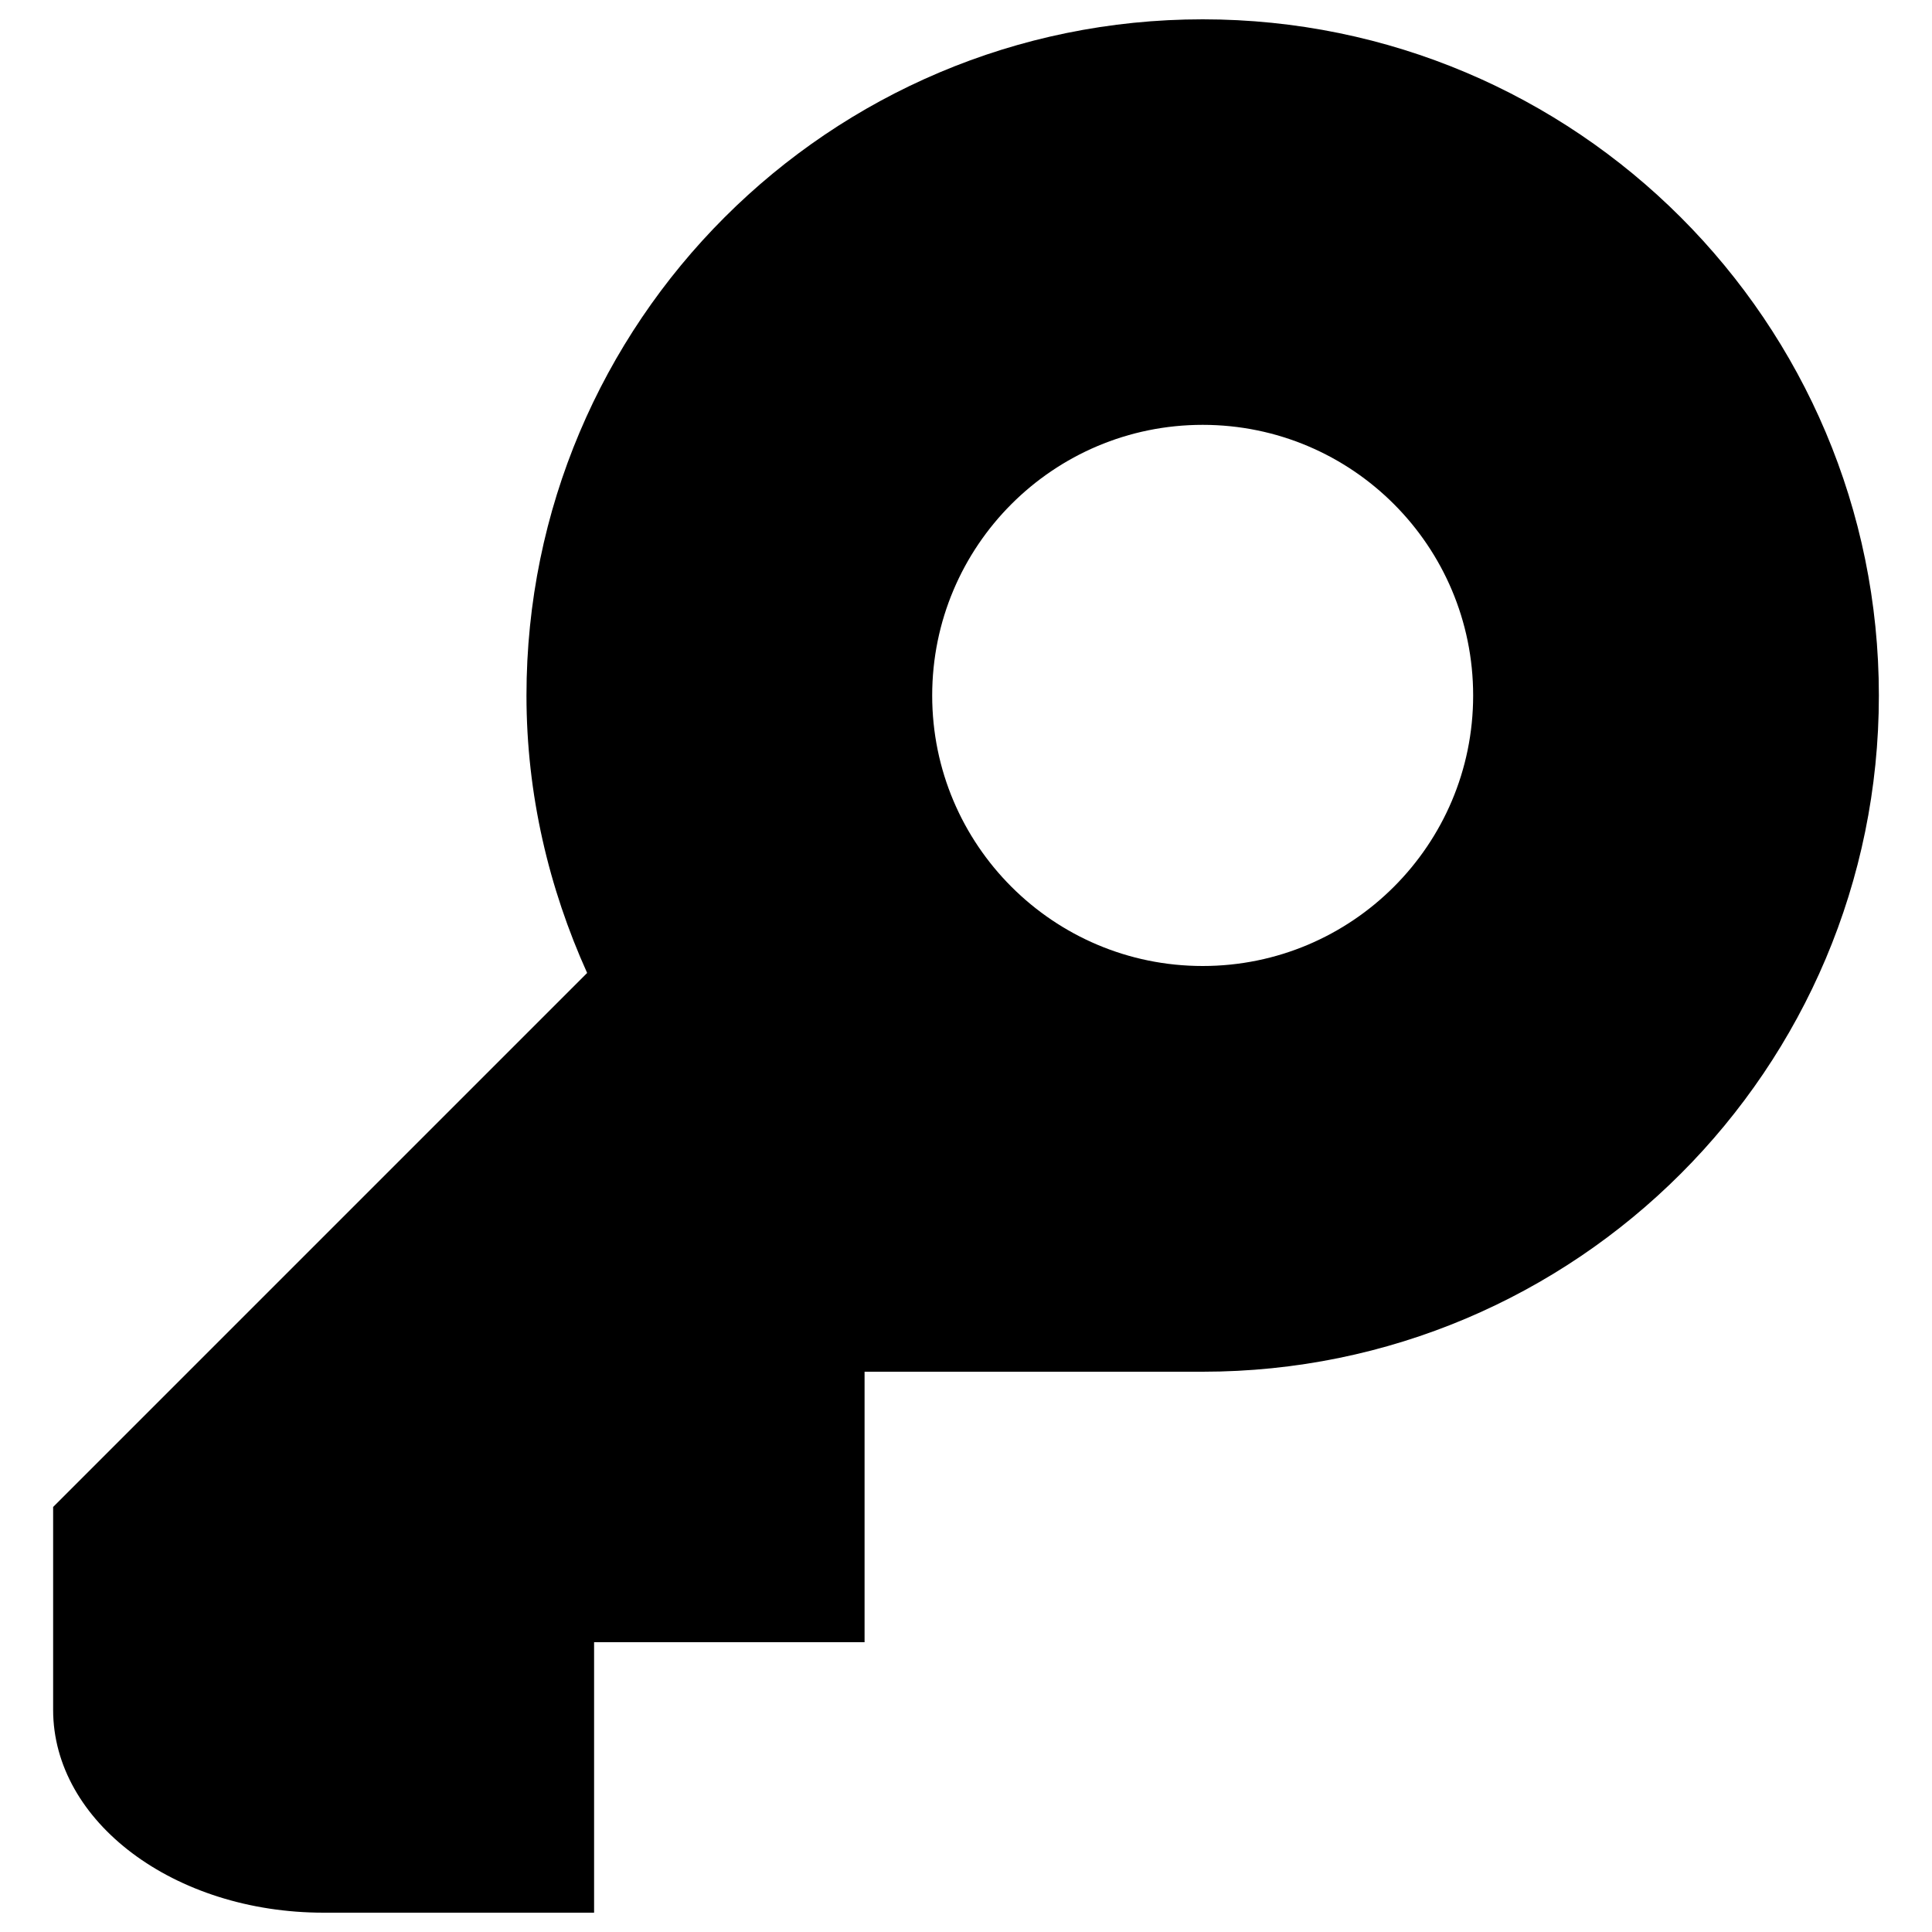 <?xml version="1.0" encoding="utf-8"?>
<!-- Svg Vector Icons : http://www.onlinewebfonts.com/icon -->
<!DOCTYPE svg PUBLIC "-//W3C//DTD SVG 1.1//EN" "http://www.w3.org/Graphics/SVG/1.1/DTD/svg11.dtd">
<svg version="1.1" xmlns="http://www.w3.org/2000/svg" xmlns:xlink="http://www.w3.org/1999/xlink" x="0px" y="0px" viewBox="0 0 1000 1000" enable-background="new 0 0 1000 1000" xml:space="preserve">
<g><g><path d="M272.5,360c0,51.2,11.6,99.7,31.4,143.6L27.5,780c0,0,0,47,0,105c0,58,62.7,105,140,105h140V850h140V710c0,0,163,0,175,0c193.3,0,350-156.7,350-350c0-193.3-156.7-350-350-350C429.2,10,272.5,166.7,272.5,360L272.5,360z M622.5,500c-77.3,0-140-62.7-140-140c0-77.4,62.7-140.1,140-140.1c77.3,0,140,62.7,140,140.1C762.5,437.3,699.8,500,622.5,500z"/></g></g>
</svg>